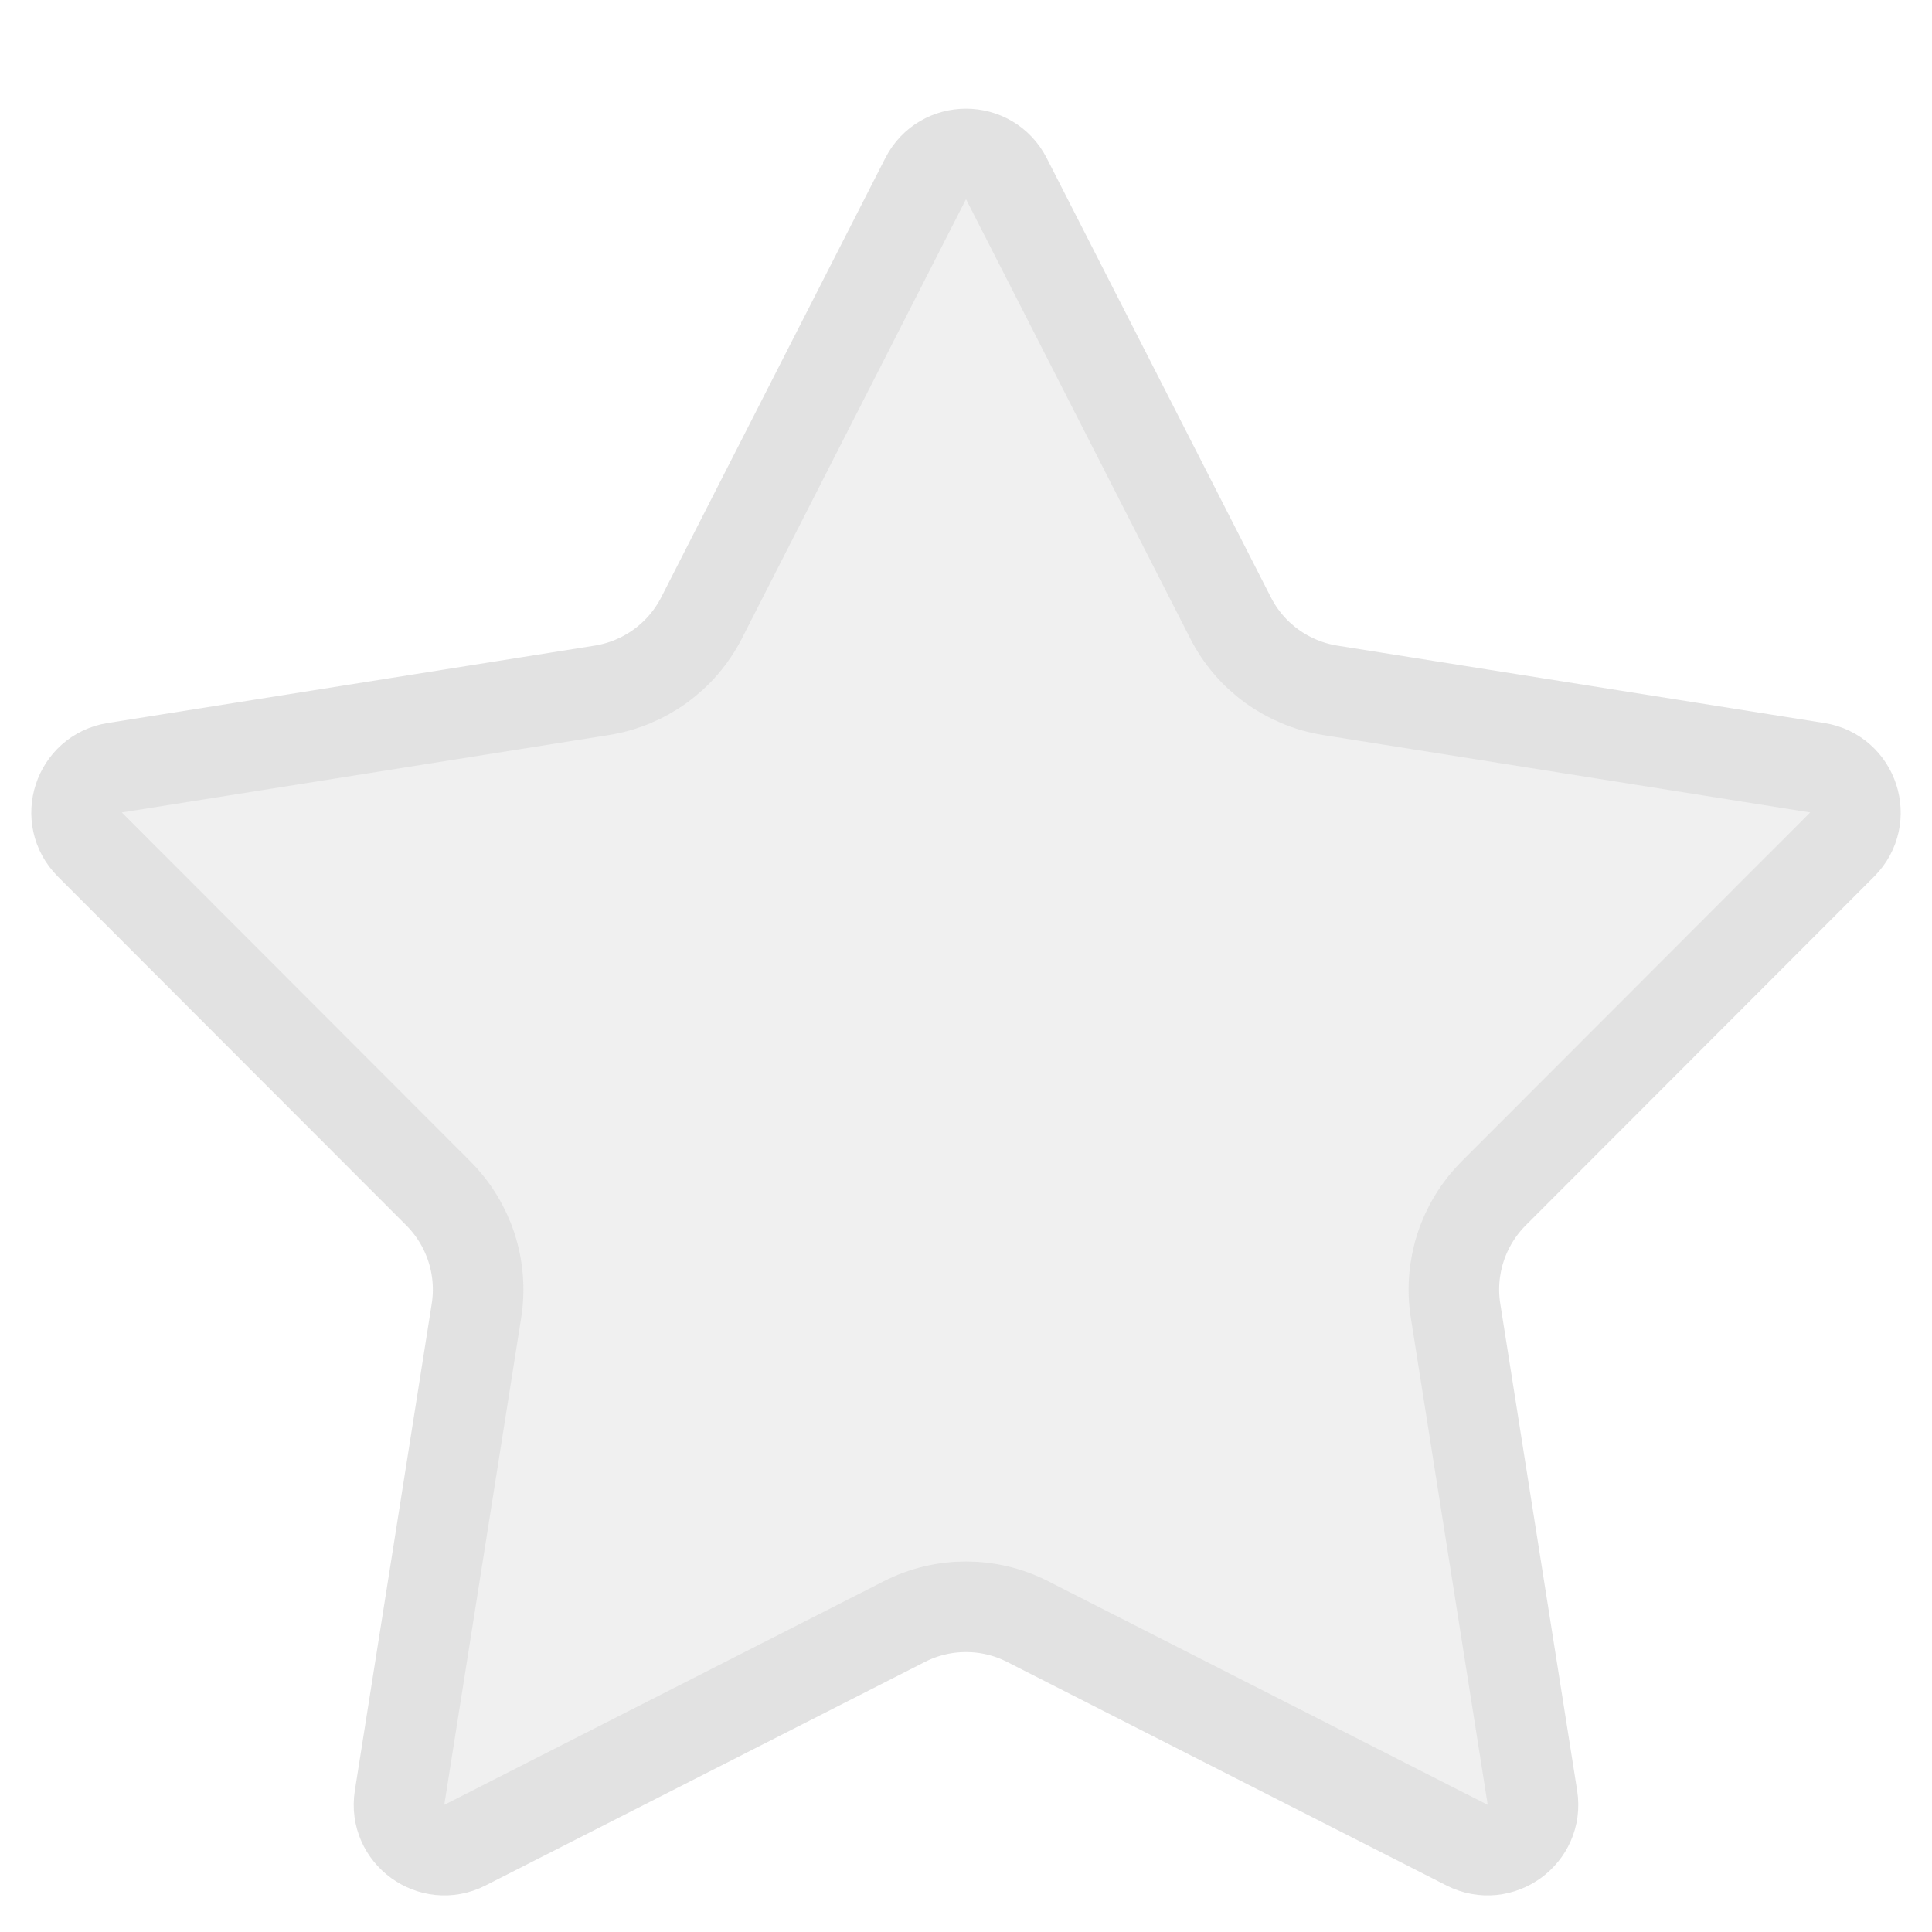 <svg width="16" height="16" viewBox="0 0 16 16" fill="none" xmlns="http://www.w3.org/2000/svg">
<path d="M7.666 1.479C7.805 1.207 8.195 1.207 8.334 1.479L10.191 5.117C10.354 5.438 10.661 5.66 11.016 5.717L15.049 6.358C15.352 6.406 15.472 6.777 15.256 6.994L12.37 9.883C12.116 10.138 11.998 10.498 12.054 10.854L12.691 14.888C12.738 15.19 12.423 15.419 12.15 15.281L8.51 13.429C8.19 13.266 7.81 13.266 7.49 13.429L3.85 15.281C3.577 15.419 3.262 15.19 3.309 14.888L3.946 10.854C4.002 10.498 3.884 10.138 3.63 9.883L0.744 6.994C0.528 6.777 0.648 6.406 0.951 6.358L4.984 5.717C5.339 5.66 5.646 5.438 5.81 5.117L7.666 1.479Z" fill="#EAEAEA" fill-opacity="0.7" stroke="#E2E2E2" stroke-width="0.75"/>
</svg>
